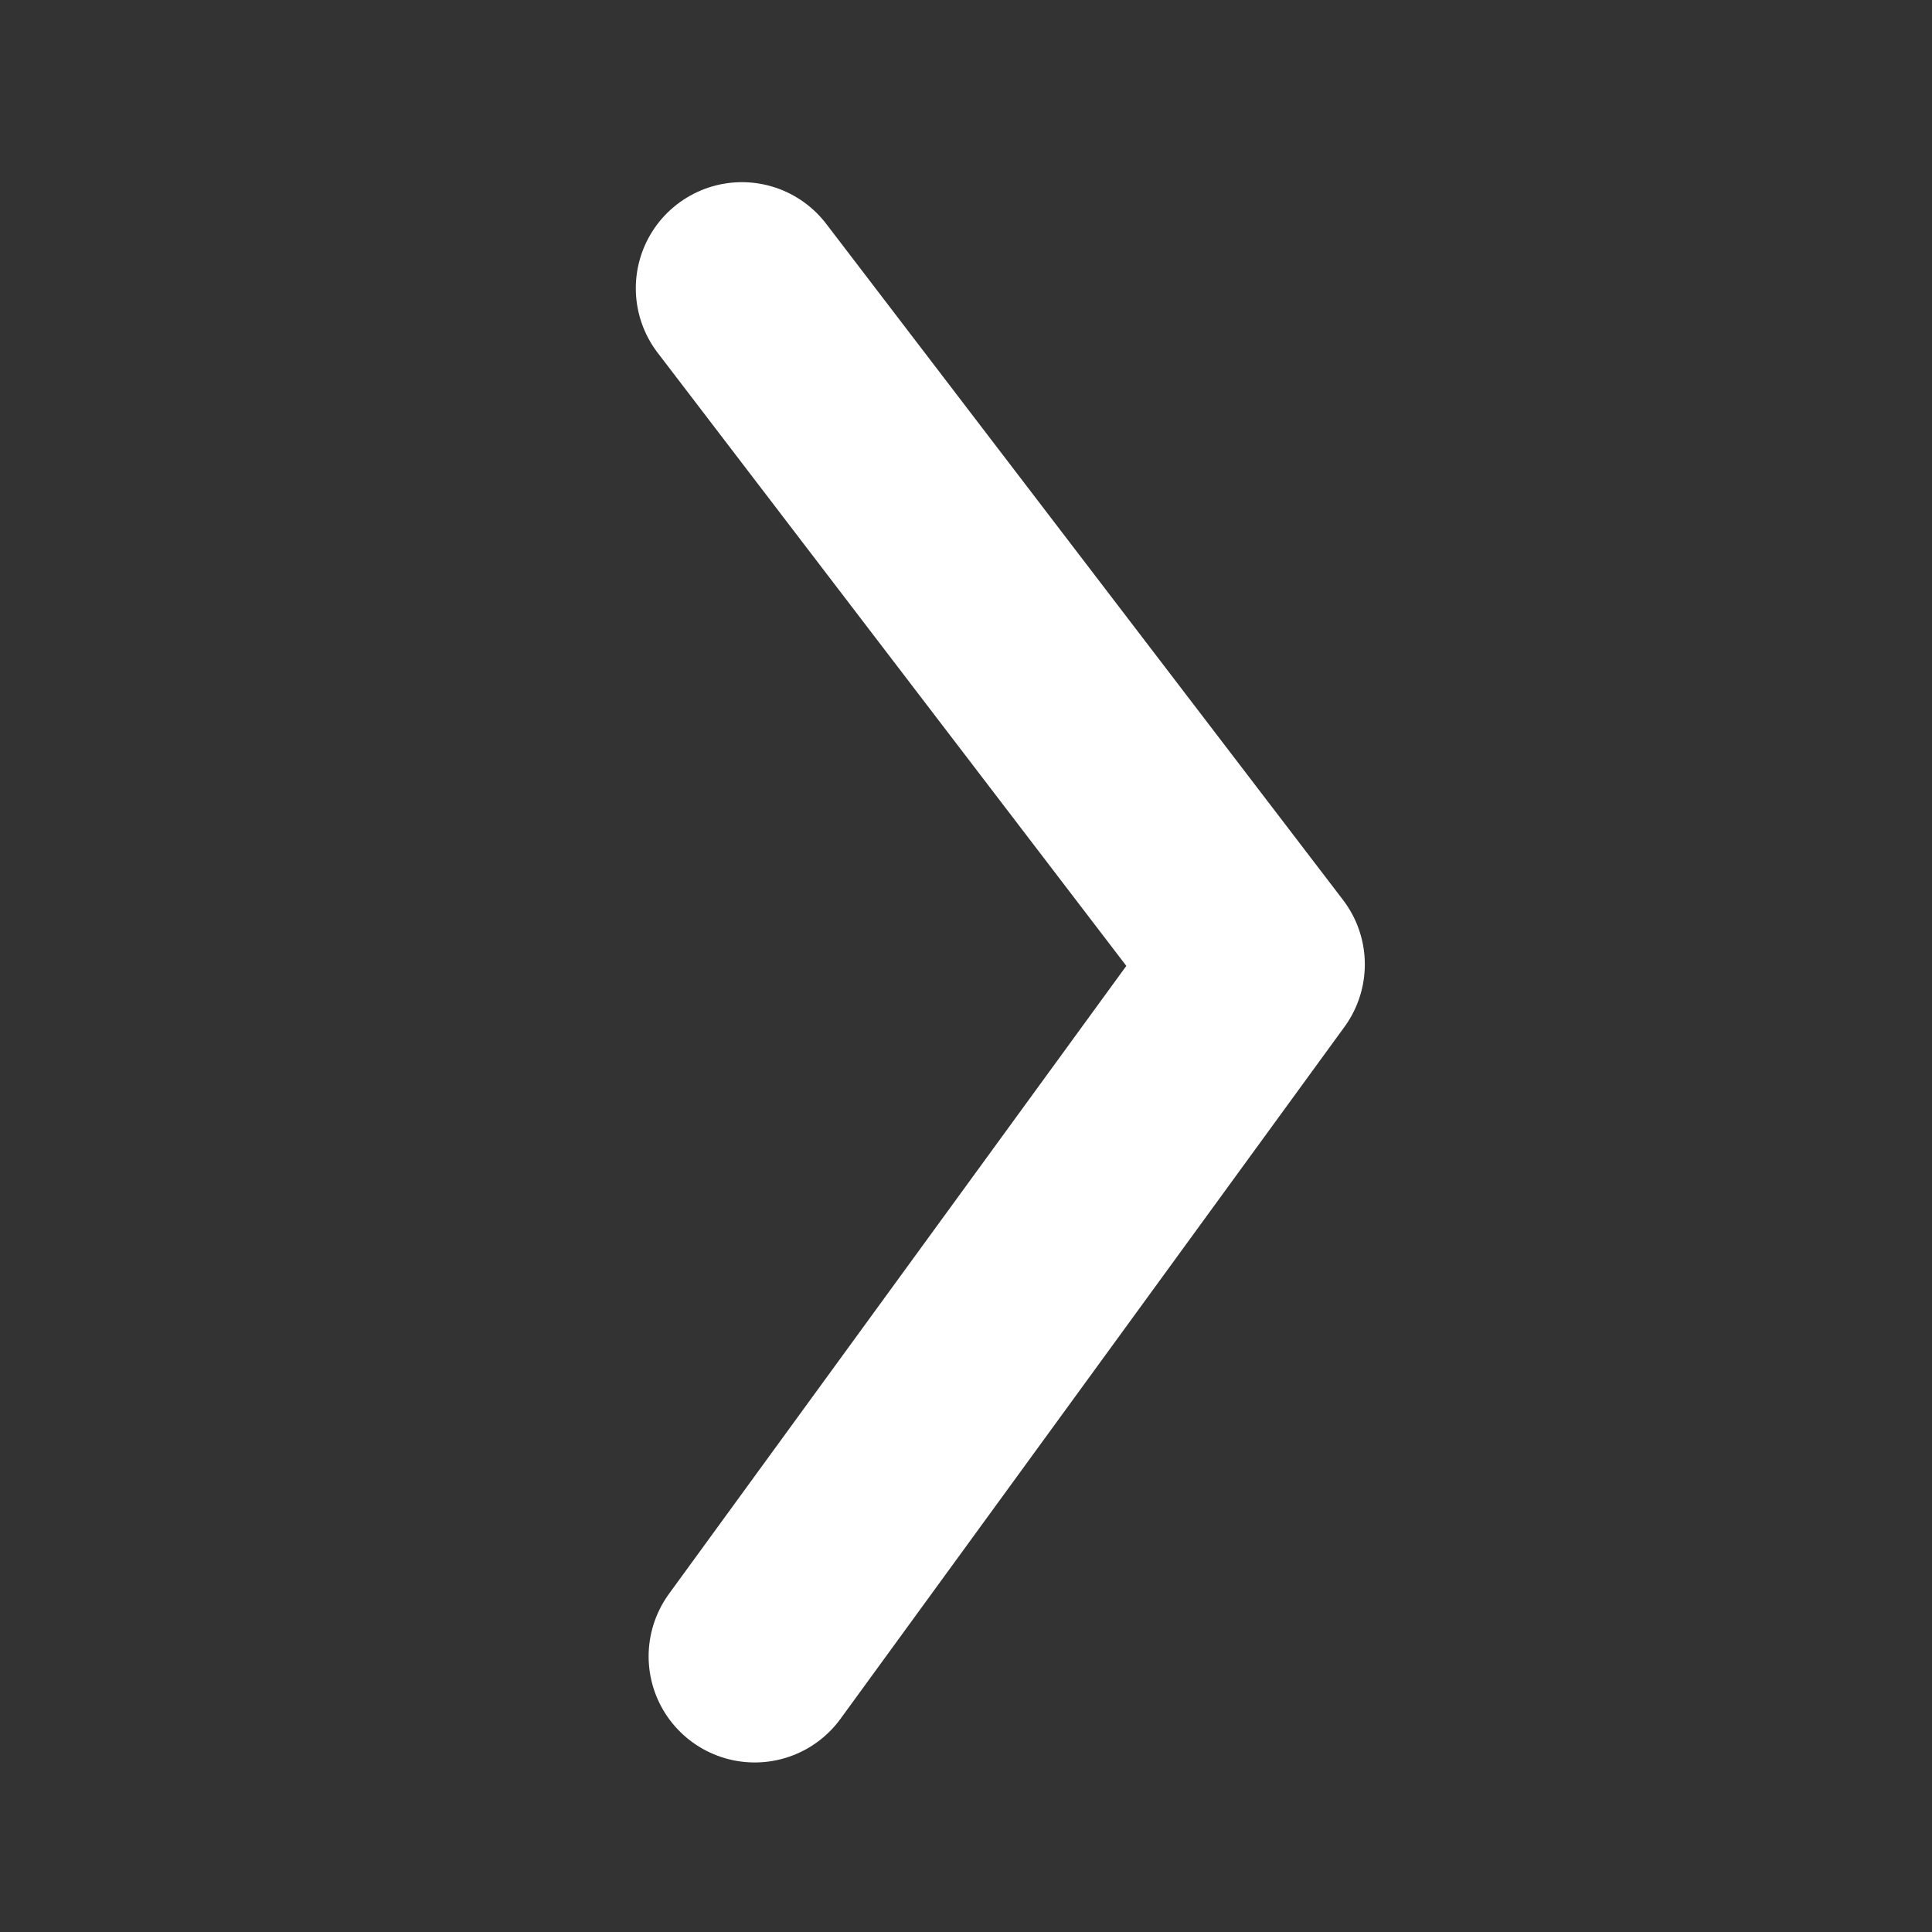 <?xml version="1.0" encoding="UTF-8" standalone="no"?><!DOCTYPE svg PUBLIC "-//W3C//DTD SVG 1.1//EN" "http://www.w3.org/Graphics/SVG/1.1/DTD/svg11.dtd"><svg width="100%" height="100%" viewBox="0 0 65 65" version="1.1" xmlns="http://www.w3.org/2000/svg" xmlns:xlink="http://www.w3.org/1999/xlink" xml:space="preserve" xmlns:serif="http://www.serif.com/" style="fill-rule:evenodd;clip-rule:evenodd;stroke-linecap:round;stroke-linejoin:round;stroke-miterlimit:1.5;"><rect x="0" y="0" width="65" height="65" fill="#333333" stroke="none"/><rect id="Artboard1" x="0" y="0" width="64.521" height="64.839" style="fill:none;"/><path d="M24.961,9.699l17.387,22.746l-16.956,23.281" style="fill:none;stroke:#fff;stroke-width:7.14px;"/></svg>